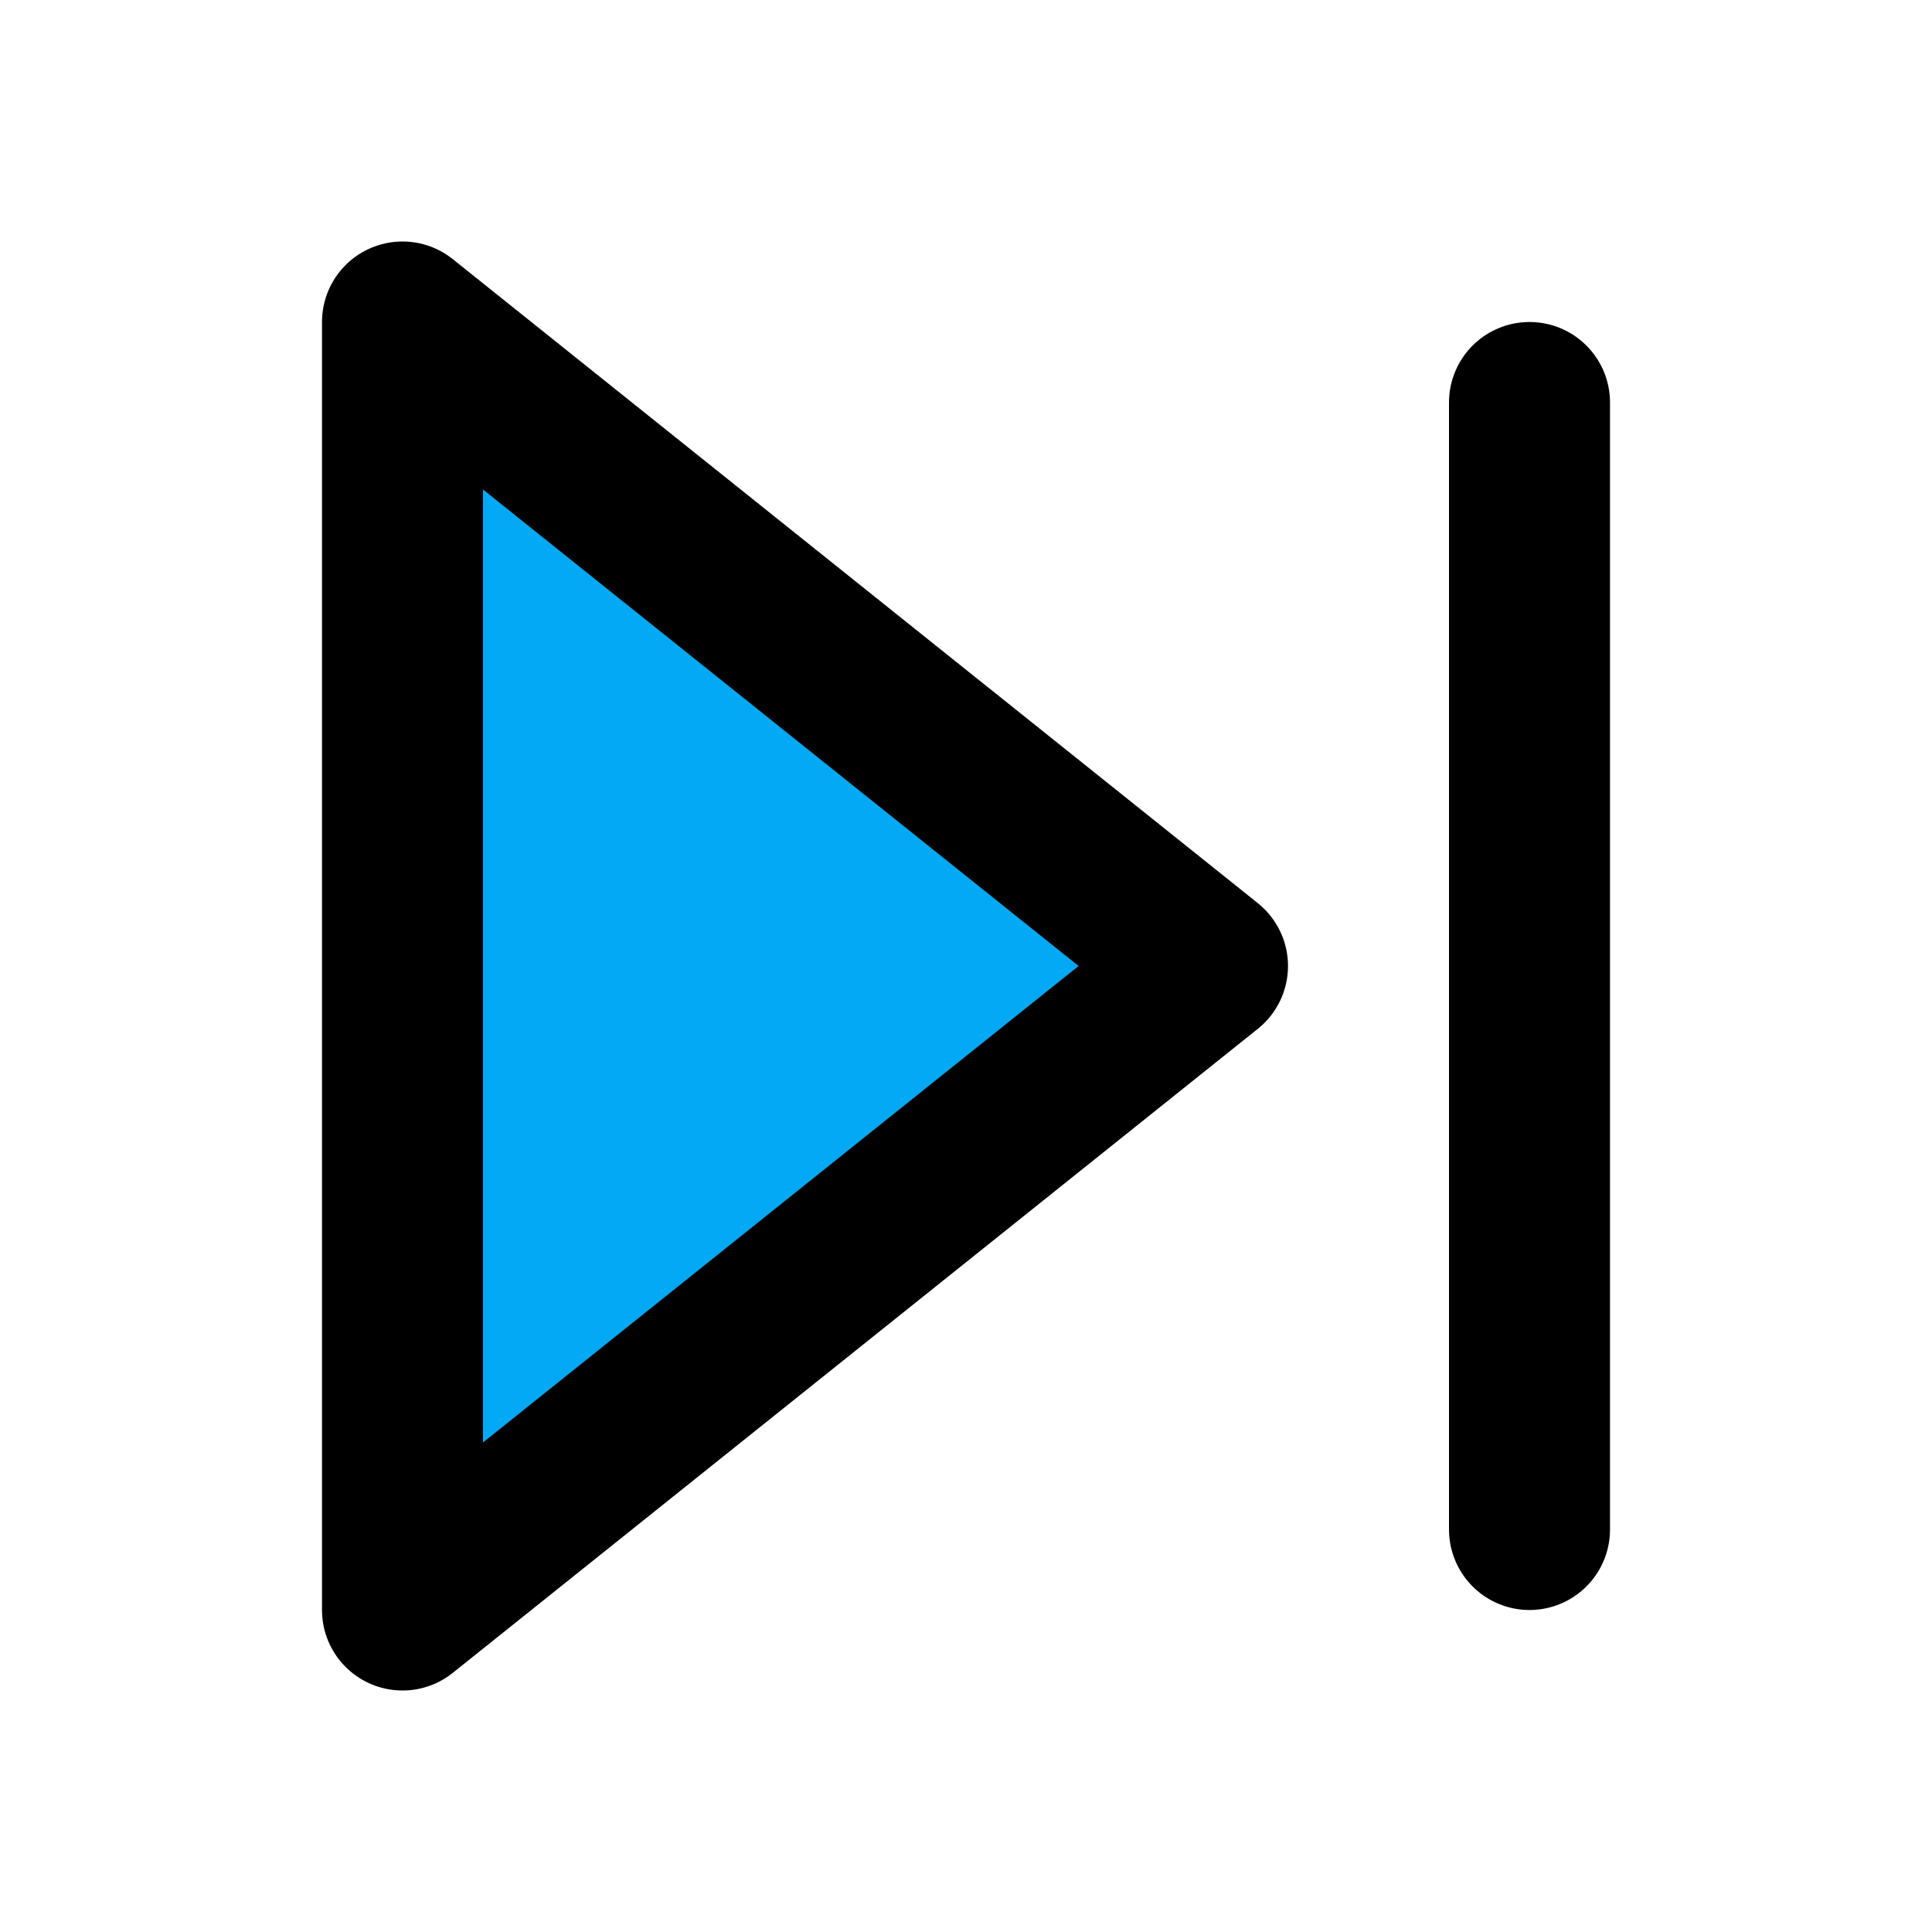 ﻿<?xml version="1.0" encoding="utf-8"?>
<svg xmlns="http://www.w3.org/2000/svg" width="24" height="24" viewBox="0 0 24 24" fill="none" stroke="currentColor" stroke-width="2" stroke-linecap="round" stroke-linejoin="round" class="feather feather-skip-forward">
  <polygon points="5 4 15 12 5 20 5 4" fill="#03A9F4"></polygon>
  <line x1="19" y1="5" x2="19" y2="19" fill="#03A9F4"></line>
</svg>